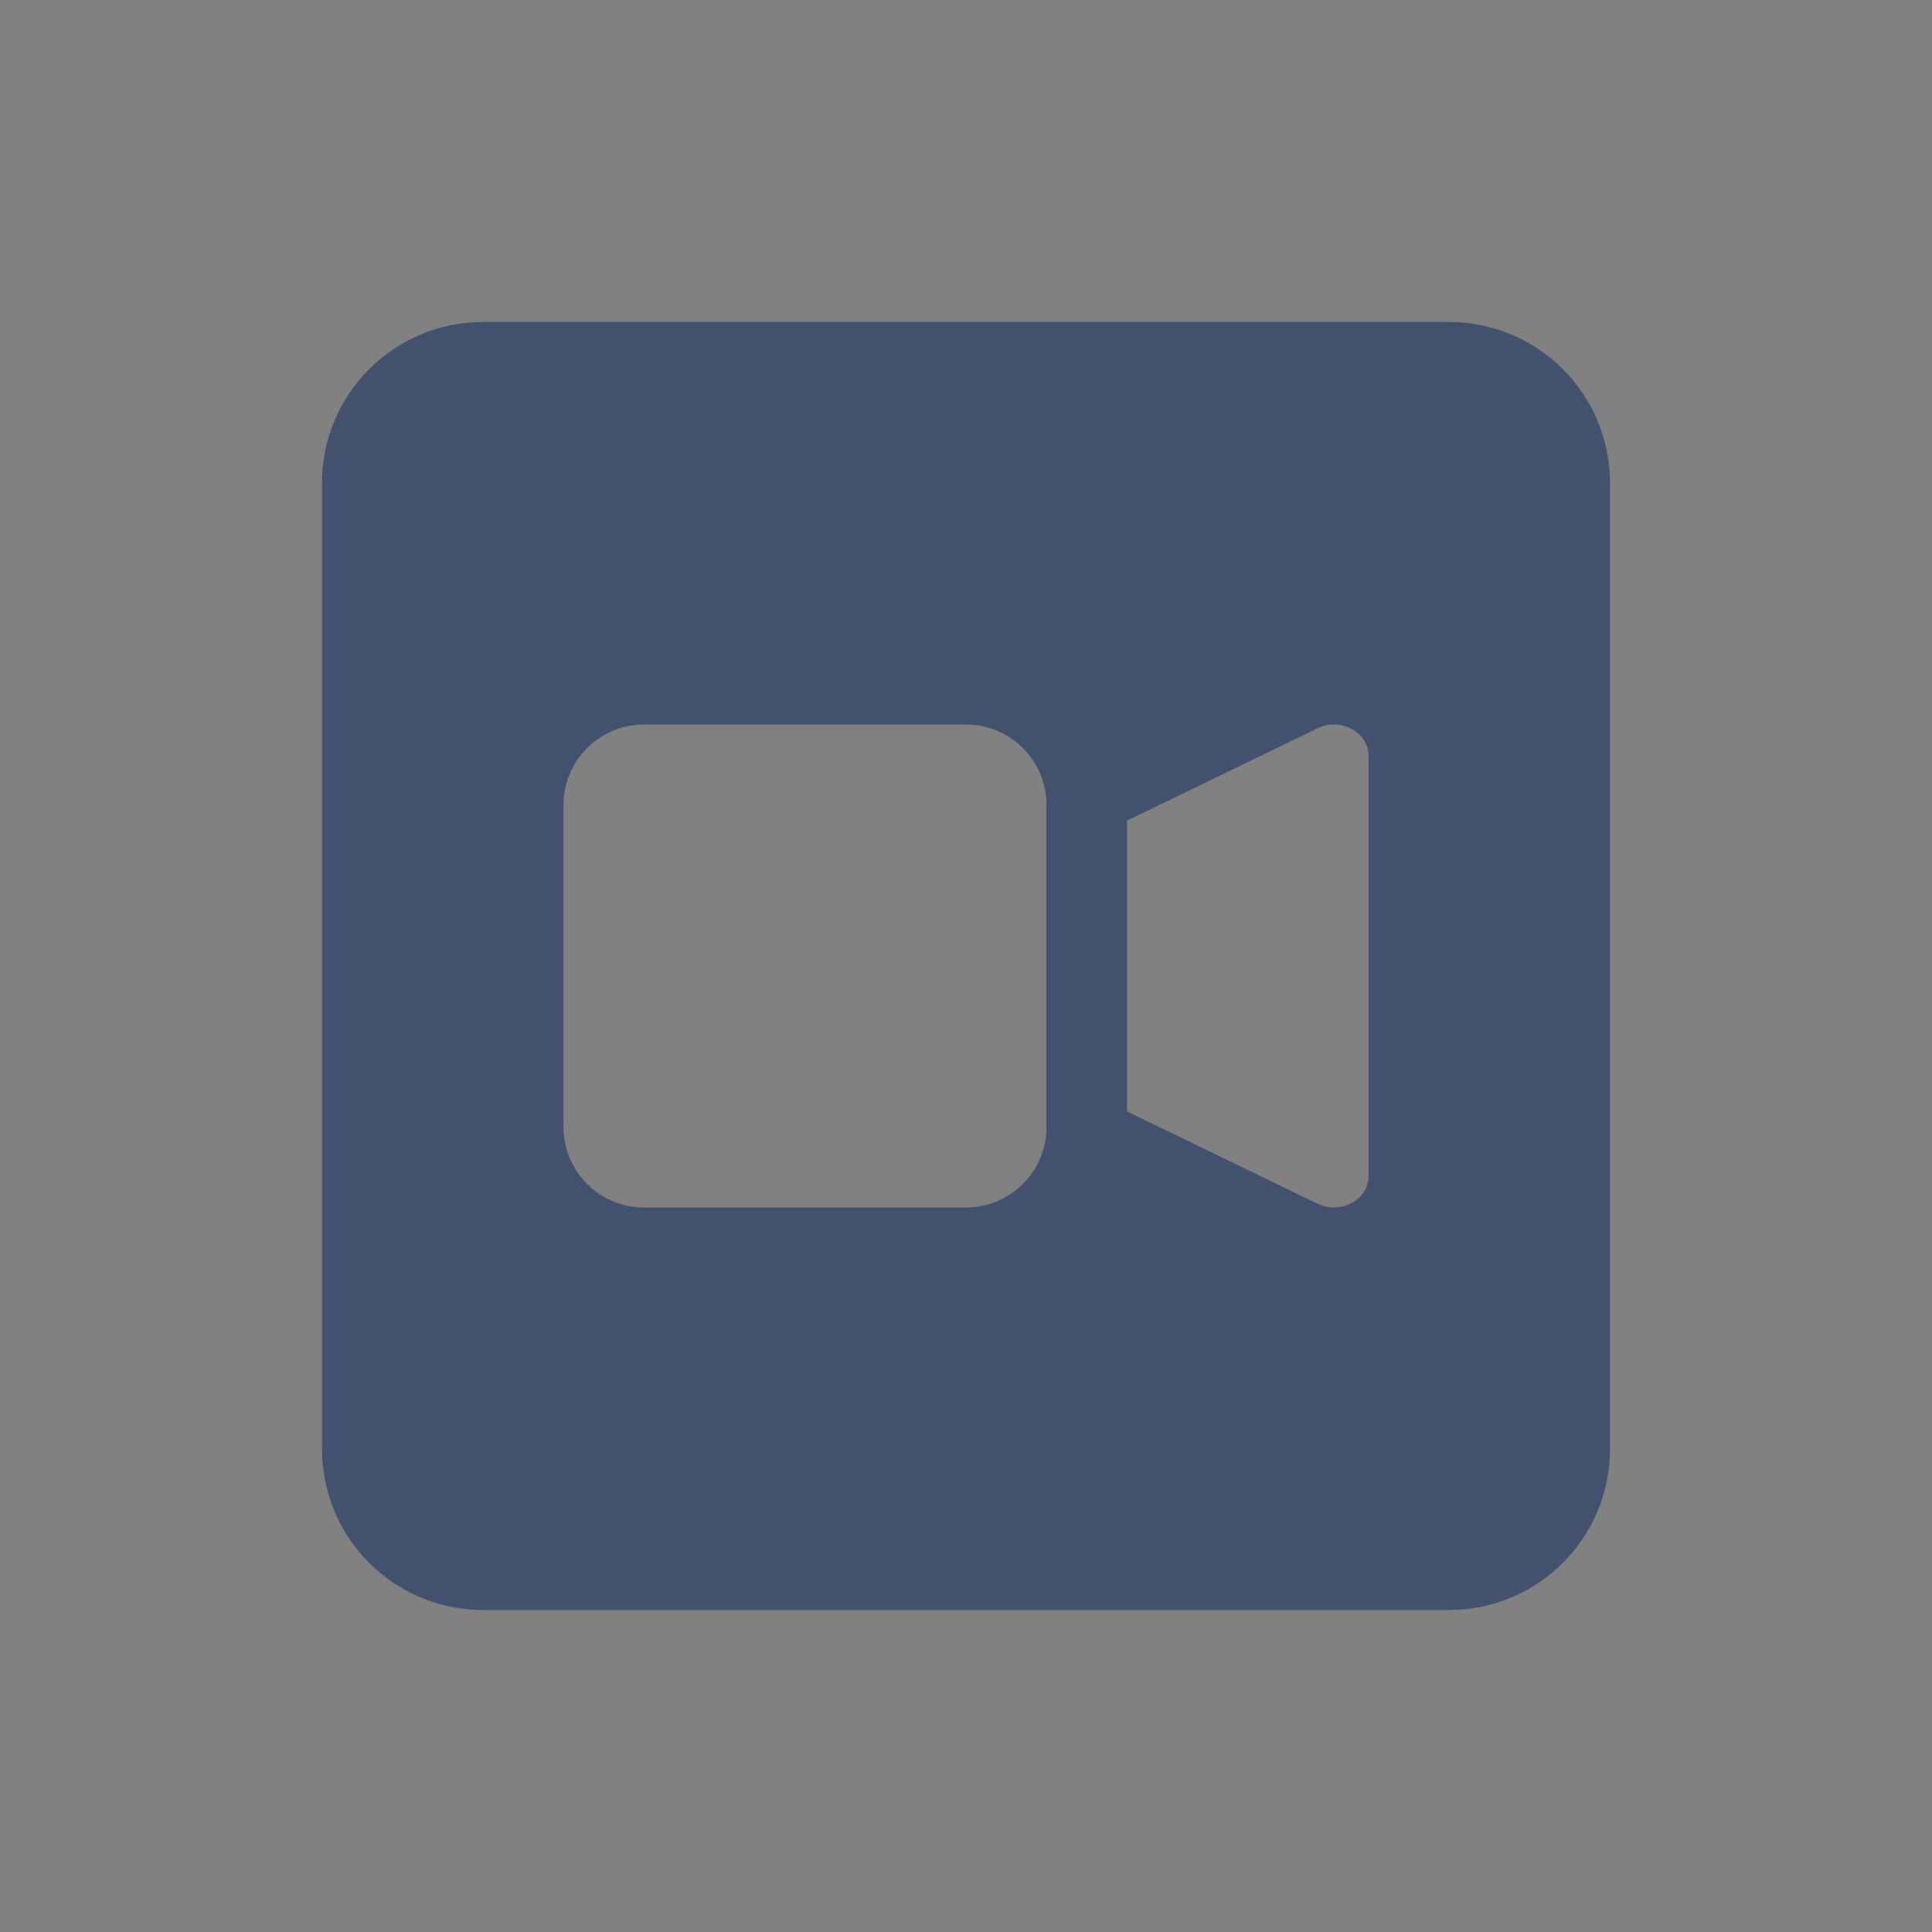 <svg width="24" height="24" viewBox="0 0 24 24" fill="none" xmlns="http://www.w3.org/2000/svg">
<rect x="0" y="0" width="24" height="24" fill="#808080" stroke="none"/>
<rect width="24" height="24" fill="white" fill-opacity="0.01"/>
<path fill-rule="evenodd" clip-rule="evenodd" d="M6 4H18C19.105 4 20 4.895 20 6V18C20 19.105 19.105 20 18 20H6C4.895 20 4 19.105 4 18V6C4 4.895 4.895 4 6 4ZM14 13.807L16.37 14.954C16.655 15.092 17 14.904 17 14.611V9.389C17 9.096 16.655 8.908 16.37 9.046L14 10.194V13.807ZM8 9H12C12.552 9 13 9.448 13 10V14C13 14.552 12.552 15 12 15H8C7.448 15 7 14.552 7 14V10C7 9.448 7.448 9 8 9Z" fill="#42526E"/>
</svg>
